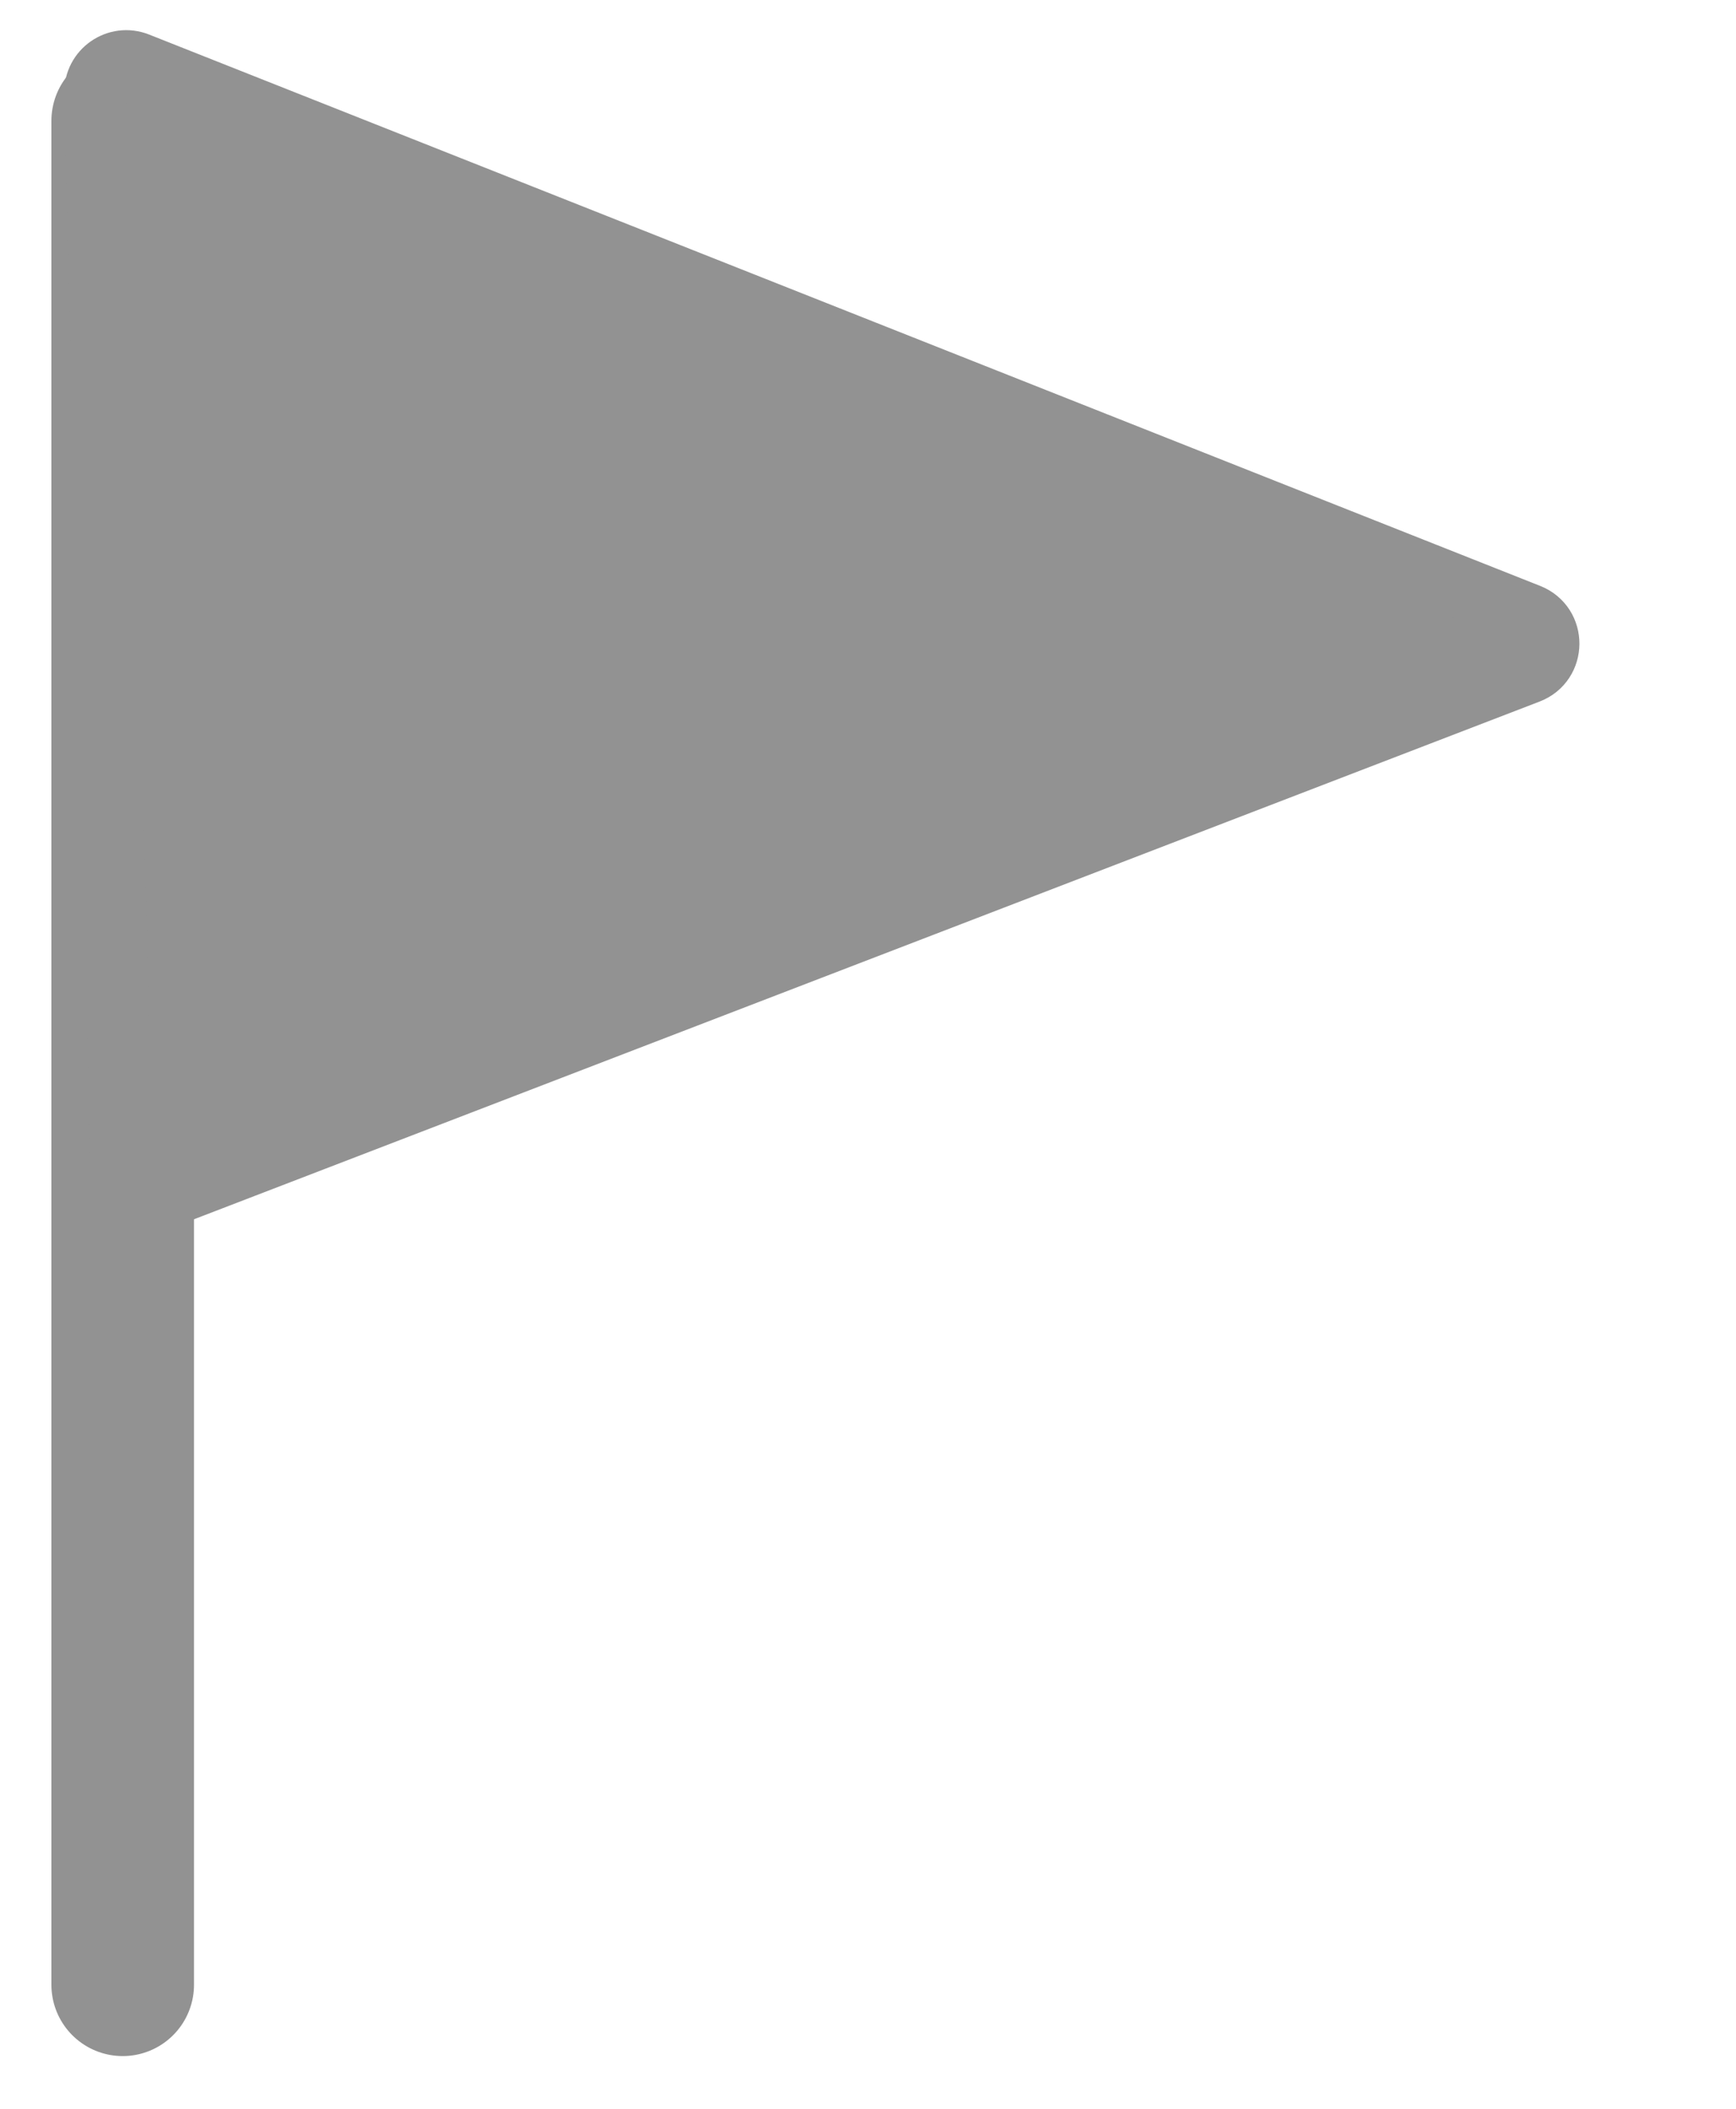 <svg width="28" height="34" viewBox="0 0 28 34" fill="none" xmlns="http://www.w3.org/2000/svg">
<path d="M1.979 1.948V32" stroke="#929292" stroke-width="2.3" stroke-linecap="round"/>
<path d="M2.221 1.022L24.659 9.912C25.082 10.08 25.079 10.68 24.654 10.844L2.639 19.311C2.317 19.435 1.968 19.202 1.96 18.856L1.537 1.499C1.528 1.14 1.888 0.89 2.221 1.022Z" fill="#929292" stroke="#929292"/>
</svg>
